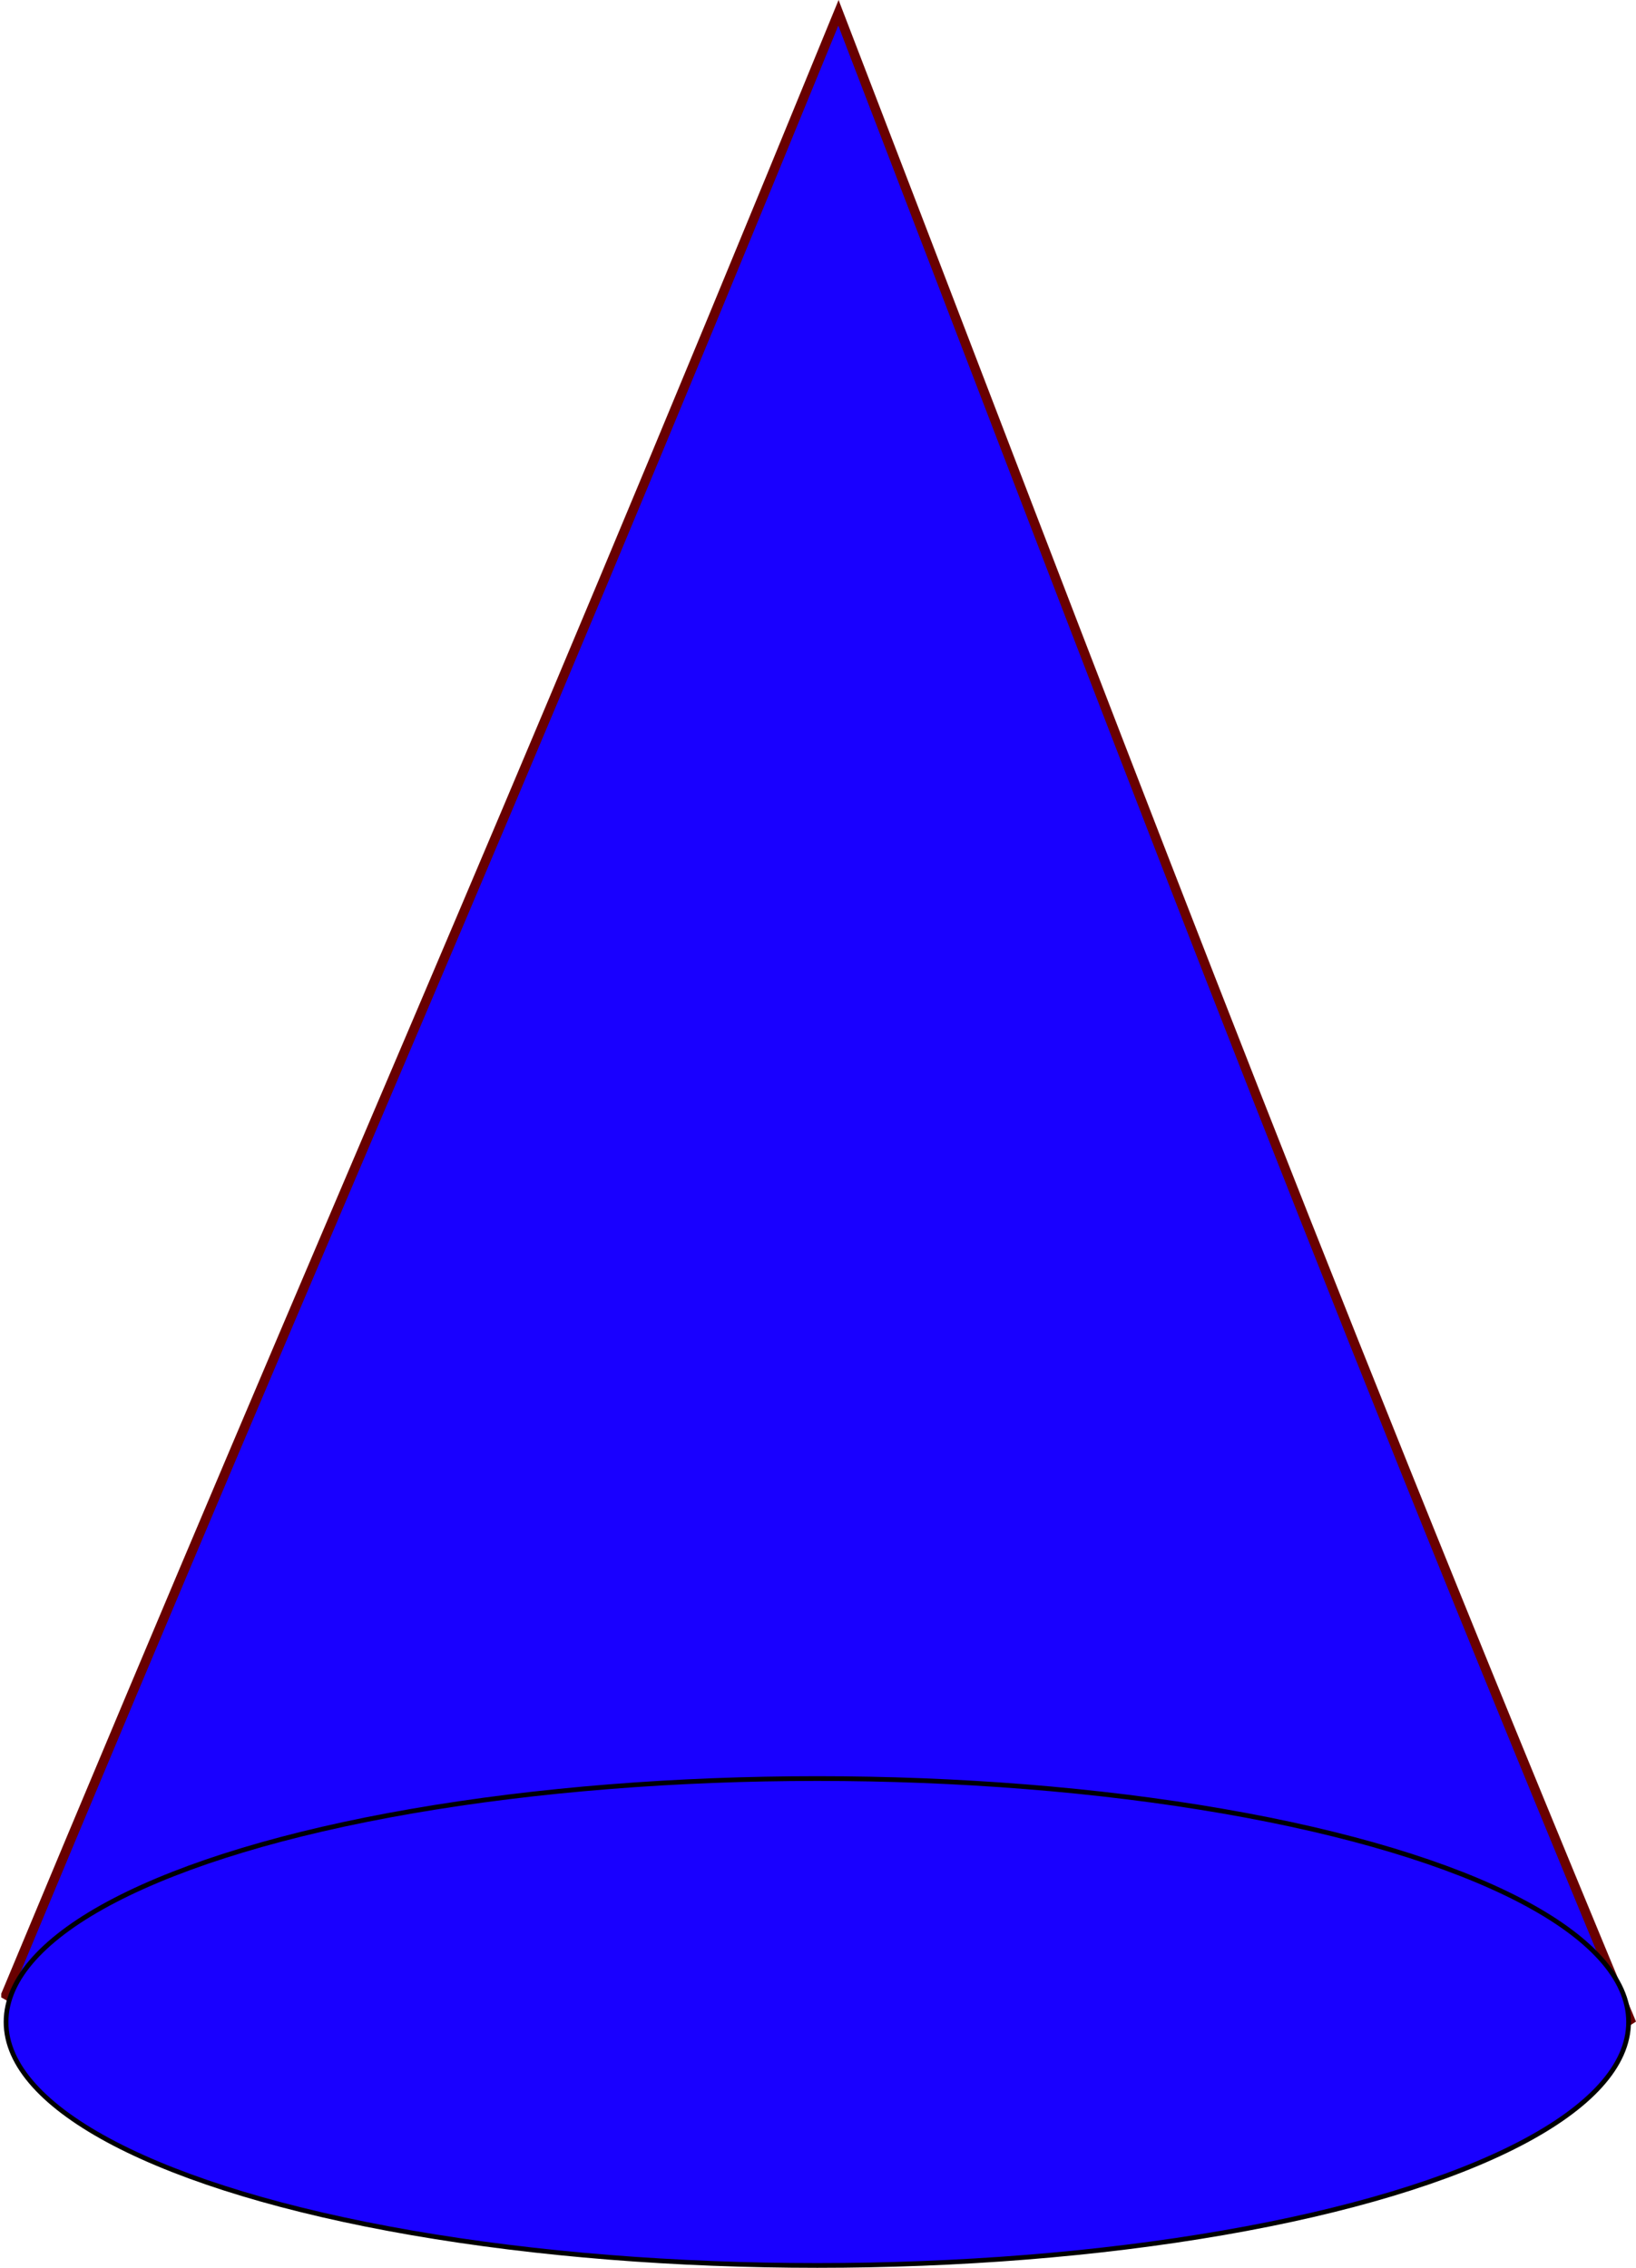 <?xml version="1.0" encoding="UTF-8" standalone="no"?>
<!-- Created with Inkscape (http://www.inkscape.org/) -->

<svg
   xmlns:dc="http://purl.org/dc/elements/1.1/"
   xmlns:cc="http://creativecommons.org/ns#"
   xmlns:rdf="http://www.w3.org/1999/02/22-rdf-syntax-ns#"
   xmlns:svg="http://www.w3.org/2000/svg"
   xmlns="http://www.w3.org/2000/svg"
   xmlns:sodipodi="http://sodipodi.sourceforge.net/DTD/sodipodi-0.dtd"
   xmlns:inkscape="http://www.inkscape.org/namespaces/inkscape"
   id="svg2"
   sodipodi:docname="cone.svg"
   viewBox="0 0 345.701 479.101"
   version="1.1"
   inkscape:version="0.91 r13725"
   width="345.701"
   height="479.101">
  <defs
     id="defs4" />
  <sodipodi:namedview
     id="base"
     bordercolor="#666666"
     inkscape:pageshadow="2"
     inkscape:window-y="27"
     pagecolor="#ffffff"
     inkscape:window-height="704"
     inkscape:window-maximized="0"
     inkscape:zoom="0.5"
     inkscape:window-x="58"
     showgrid="false"
     borderopacity="1.0"
     inkscape:current-layer="layer1"
     inkscape:cx="248.29942"
     inkscape:cy="229.21046"
     inkscape:showpageshadow="false"
     inkscape:window-width="979"
     showborder="true"
     inkscape:pageopacity="0.0"
     inkscape:document-units="px"
     fit-margin-top="0"
     fit-margin-left="0"
     fit-margin-right="0"
     fit-margin-bottom="0" />
  <g
     id="layer1"
     inkscape:label="Layer 1"
     inkscape:groupmode="layer"
     transform="translate(-181.579,-113.762)">
    <path
       id="path2820"
       sodipodi:nodetypes="cccc"
       style="fill:#1900ff;fill-opacity:1;stroke:#690000;stroke-width:2"
       d="m 182.84,535.16 c 76.09,-182.52 97.6,-227.46 175.91,-418.69 56.41,146.47 97.23,255.62 167.29,424 -55.75,37.05 -281.17,30.48 -343.2,-5.31 z"
       inkscape:connector-curvature="0" />
    <ellipse
       id="path2816"
       style="fill:#1900ff;fill-opacity:1;fill-rule:evenodd;stroke:#000000;stroke-width:1px"
       cx="354.286"
       cy="540.934"
       rx="171.429"
       ry="51.429" />
  </g>
</svg>
